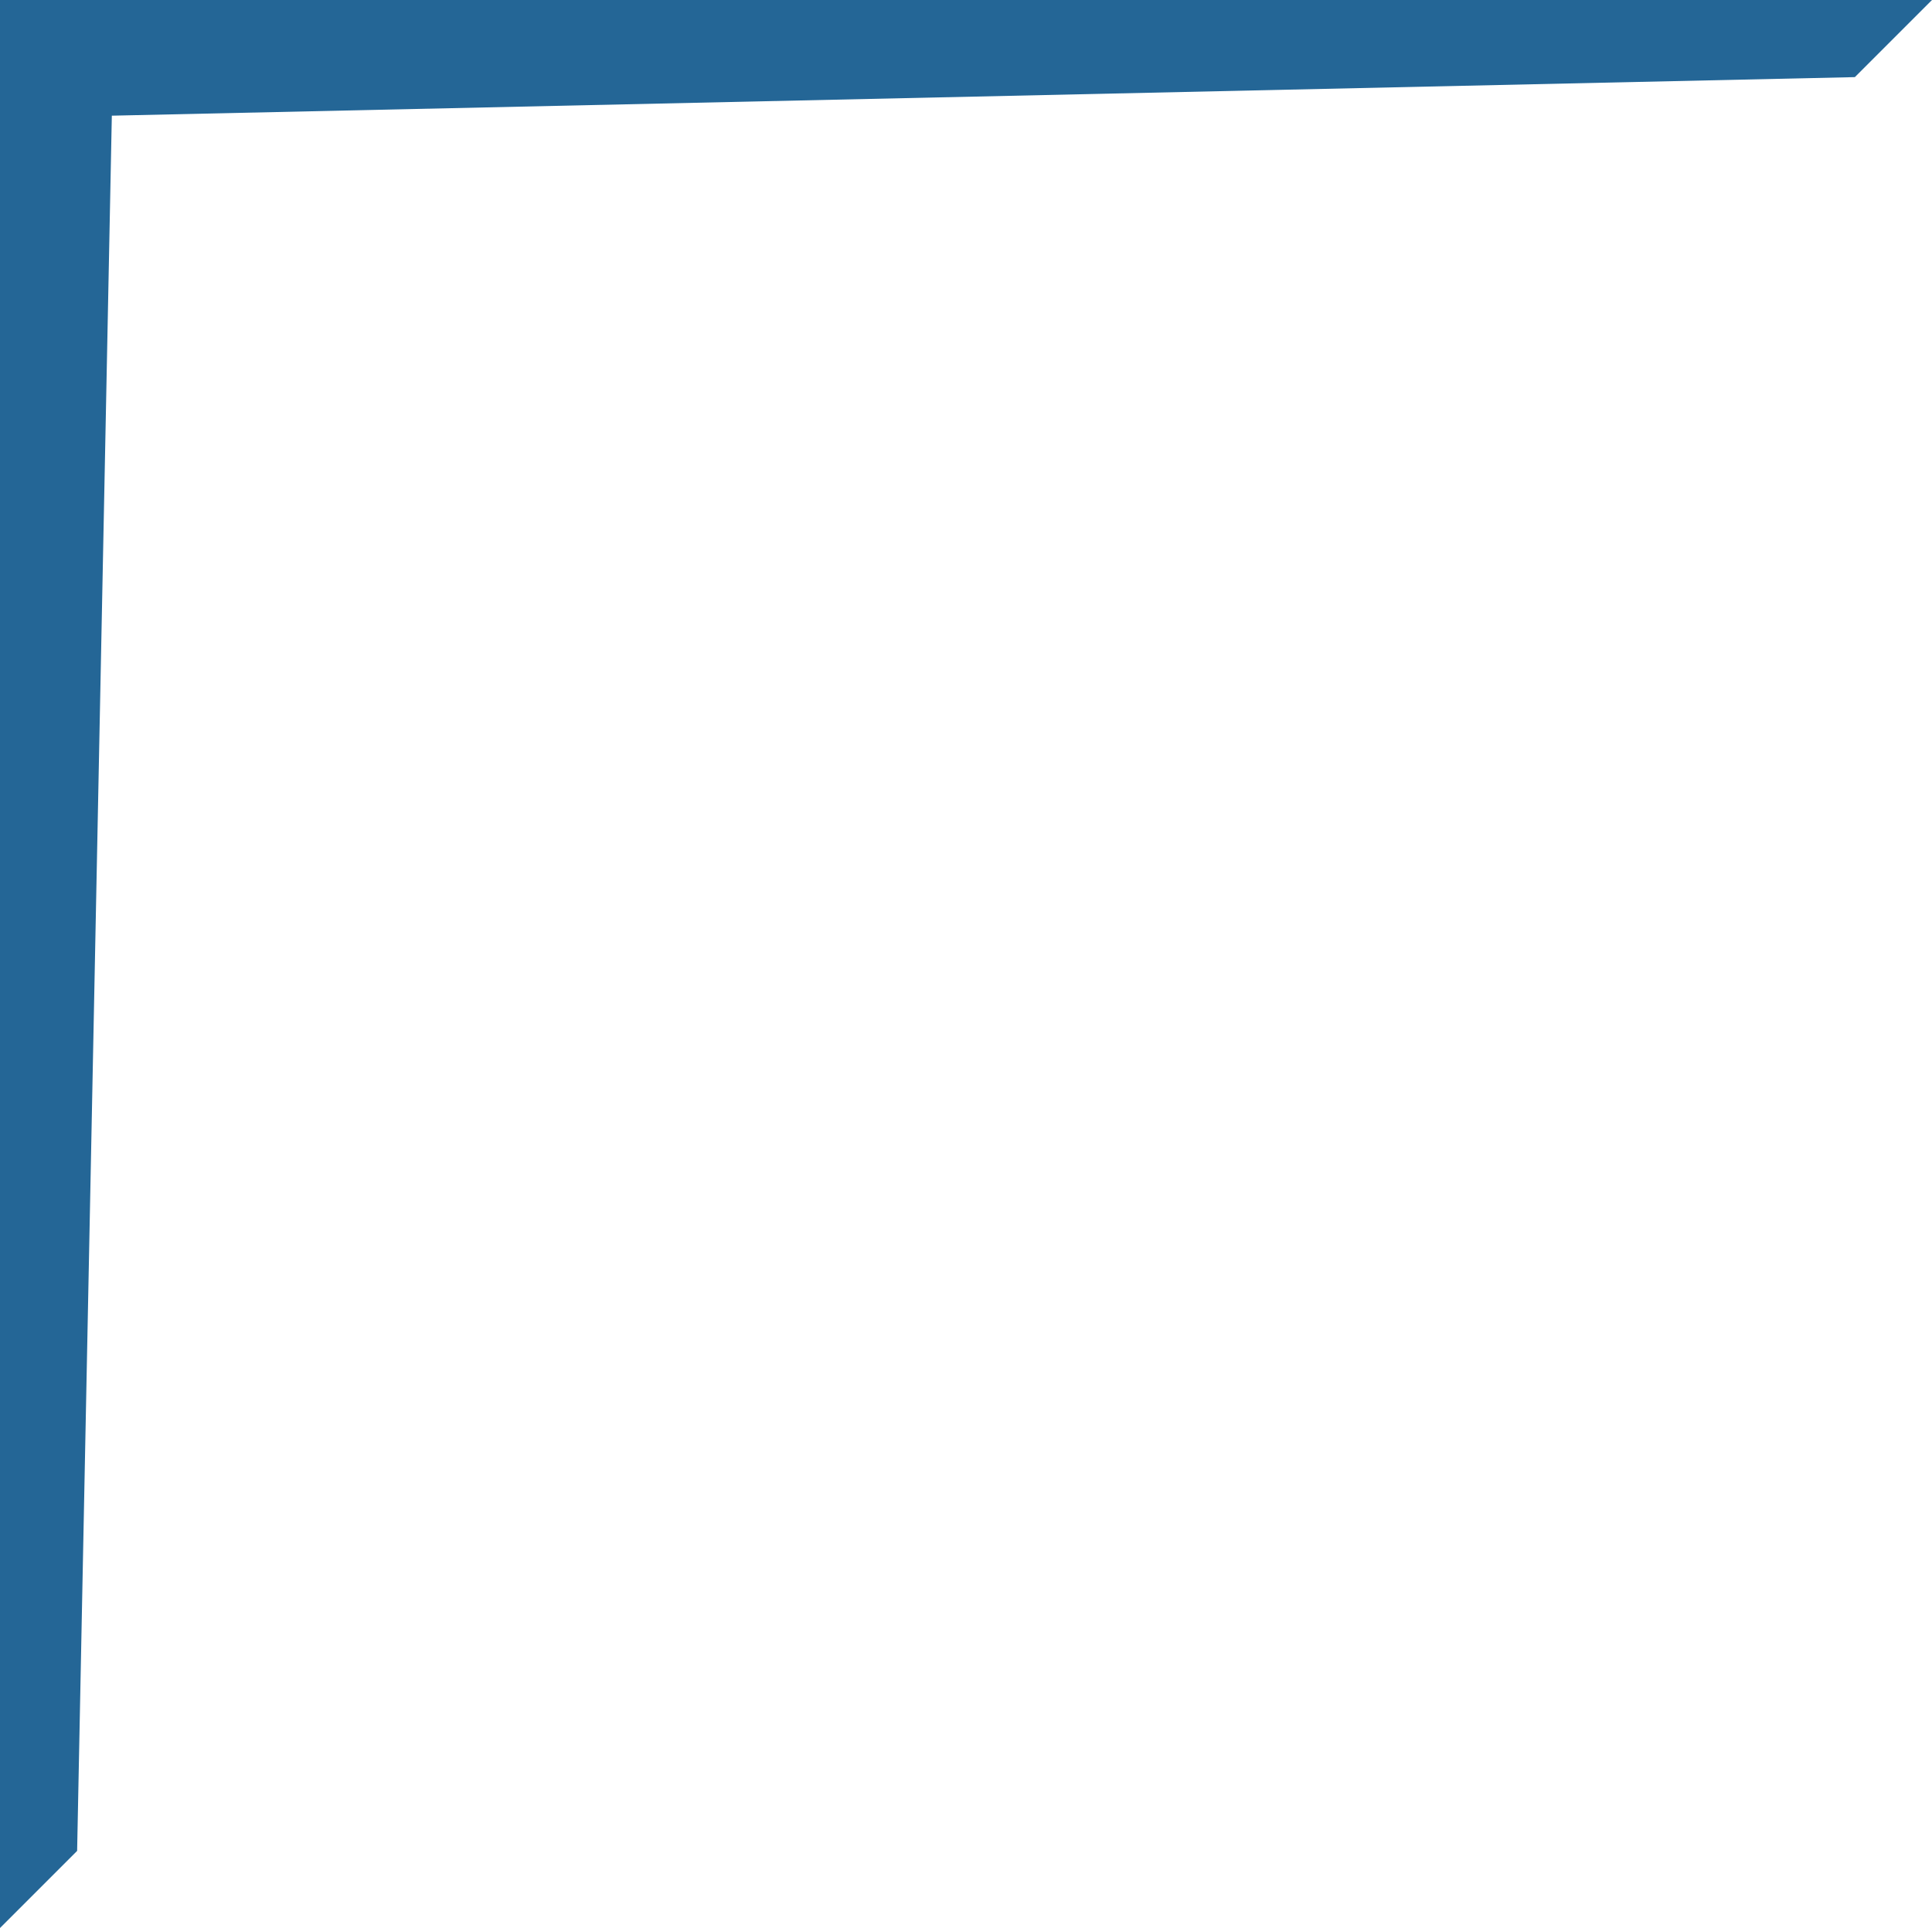 <?xml version="1.0" encoding="UTF-8" standalone="no"?>
<svg xmlns:ffdec="https://www.free-decompiler.com/flash" xmlns:xlink="http://www.w3.org/1999/xlink" ffdec:objectType="shape" height="25.0px" width="25.05px" xmlns="http://www.w3.org/2000/svg">
  <g transform="matrix(1.0, 0.0, 0.0, 1.0, 12.45, 12.5)">
    <path d="M11.6 -11.5 L-11.0 -11.0 -11.45 11.5 -12.45 12.5 -12.45 -12.5 -11.45 -12.5 12.6 -12.5 11.6 -11.5" fill="#246696" fill-rule="evenodd" stroke="none"/>
  </g>
</svg>
